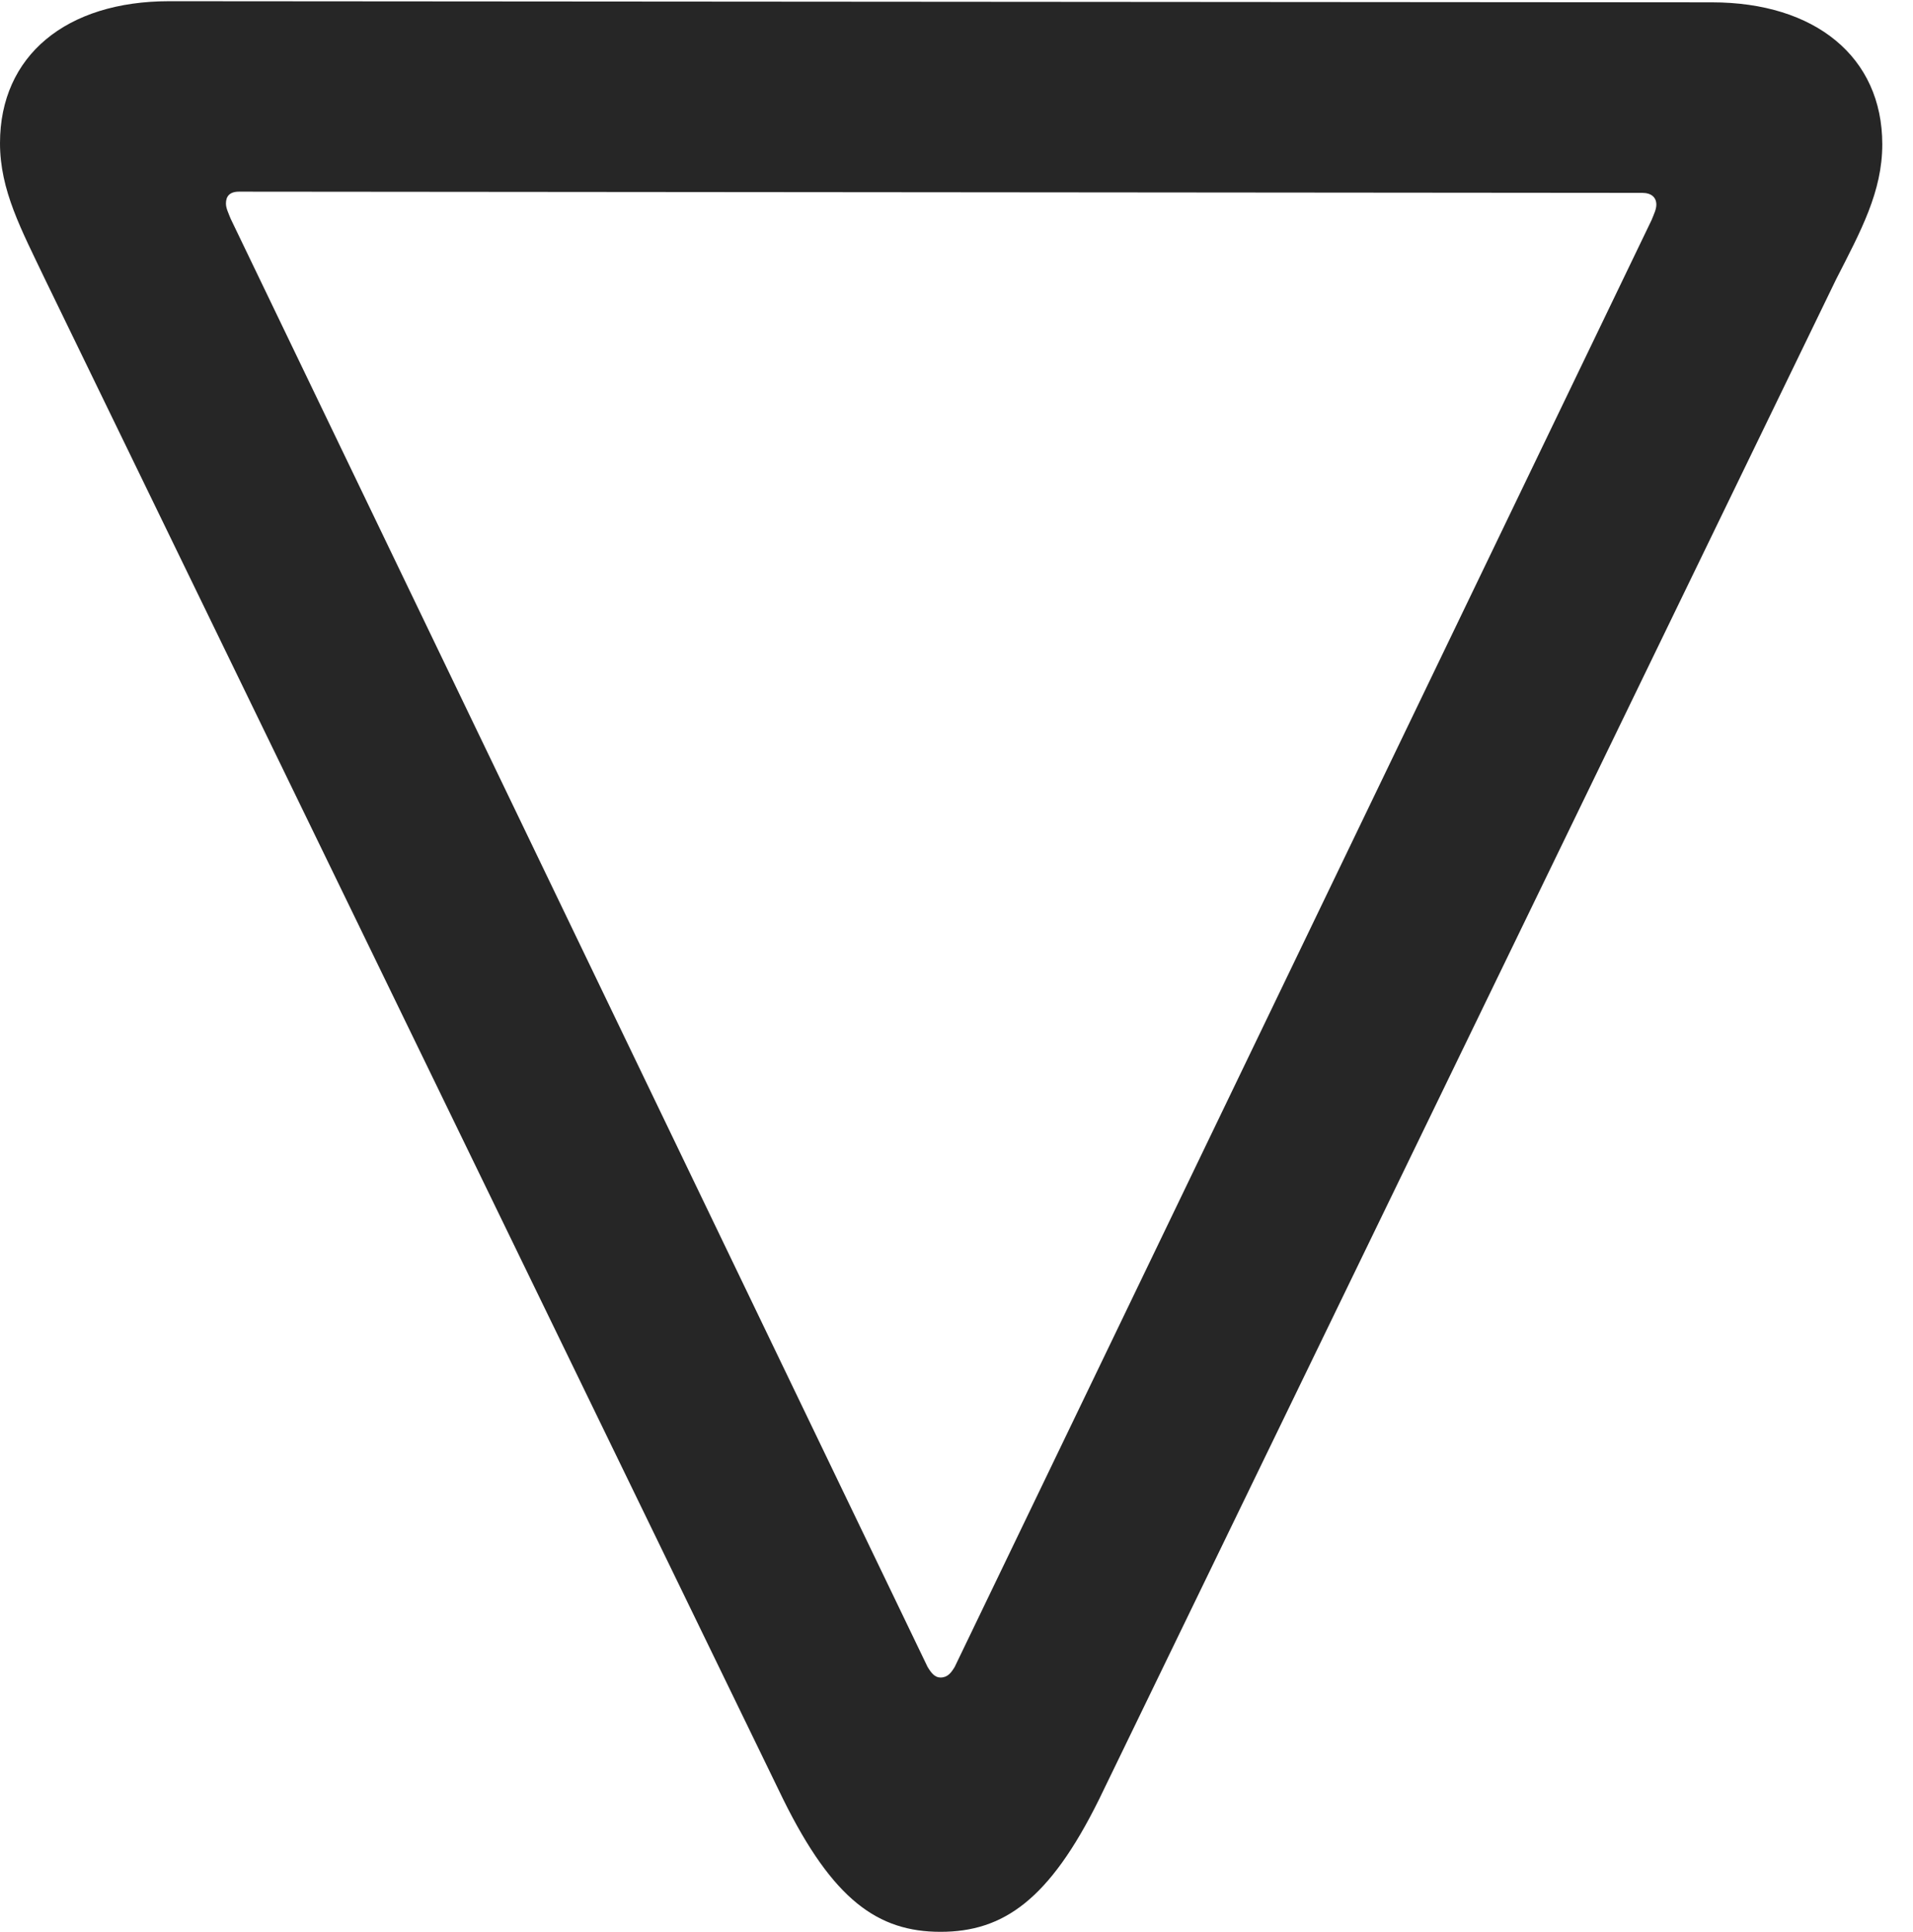 <?xml version="1.0" encoding="UTF-8"?>
<!--Generator: Apple Native CoreSVG 326-->
<!DOCTYPE svg
PUBLIC "-//W3C//DTD SVG 1.1//EN"
       "http://www.w3.org/Graphics/SVG/1.1/DTD/svg11.dtd">
<svg version="1.1" xmlns="http://www.w3.org/2000/svg" xmlns:xlink="http://www.w3.org/1999/xlink" viewBox="0 0 22.107 22.326">
 <g>
  <rect height="22.326" opacity="0" width="22.107" x="0" y="0"/>
  <path d="M21.752 1.668C21.752 0.656 20.973 0.027 19.783 0.027L1.955 0.014C0.766 0.014 0 0.643 0 1.654C0 2.201 0.246 2.652 0.52 3.227L9.051 20.795C9.625 21.957 10.145 22.326 10.869 22.326C11.594 22.326 12.127 21.957 12.701 20.795L21.219 3.227C21.506 2.666 21.752 2.215 21.752 1.668ZM19.141 2.365C19.141 2.42 19.113 2.475 19.086 2.543L11.033 19.264C10.992 19.332 10.951 19.387 10.869 19.387C10.801 19.387 10.76 19.332 10.719 19.264L2.666 2.529C2.639 2.461 2.611 2.406 2.611 2.352C2.611 2.27 2.652 2.215 2.762 2.215L18.977 2.229C19.086 2.229 19.141 2.283 19.141 2.365Z" fill="black" fill-opacity="0.85"/>
 </g>
</svg>

